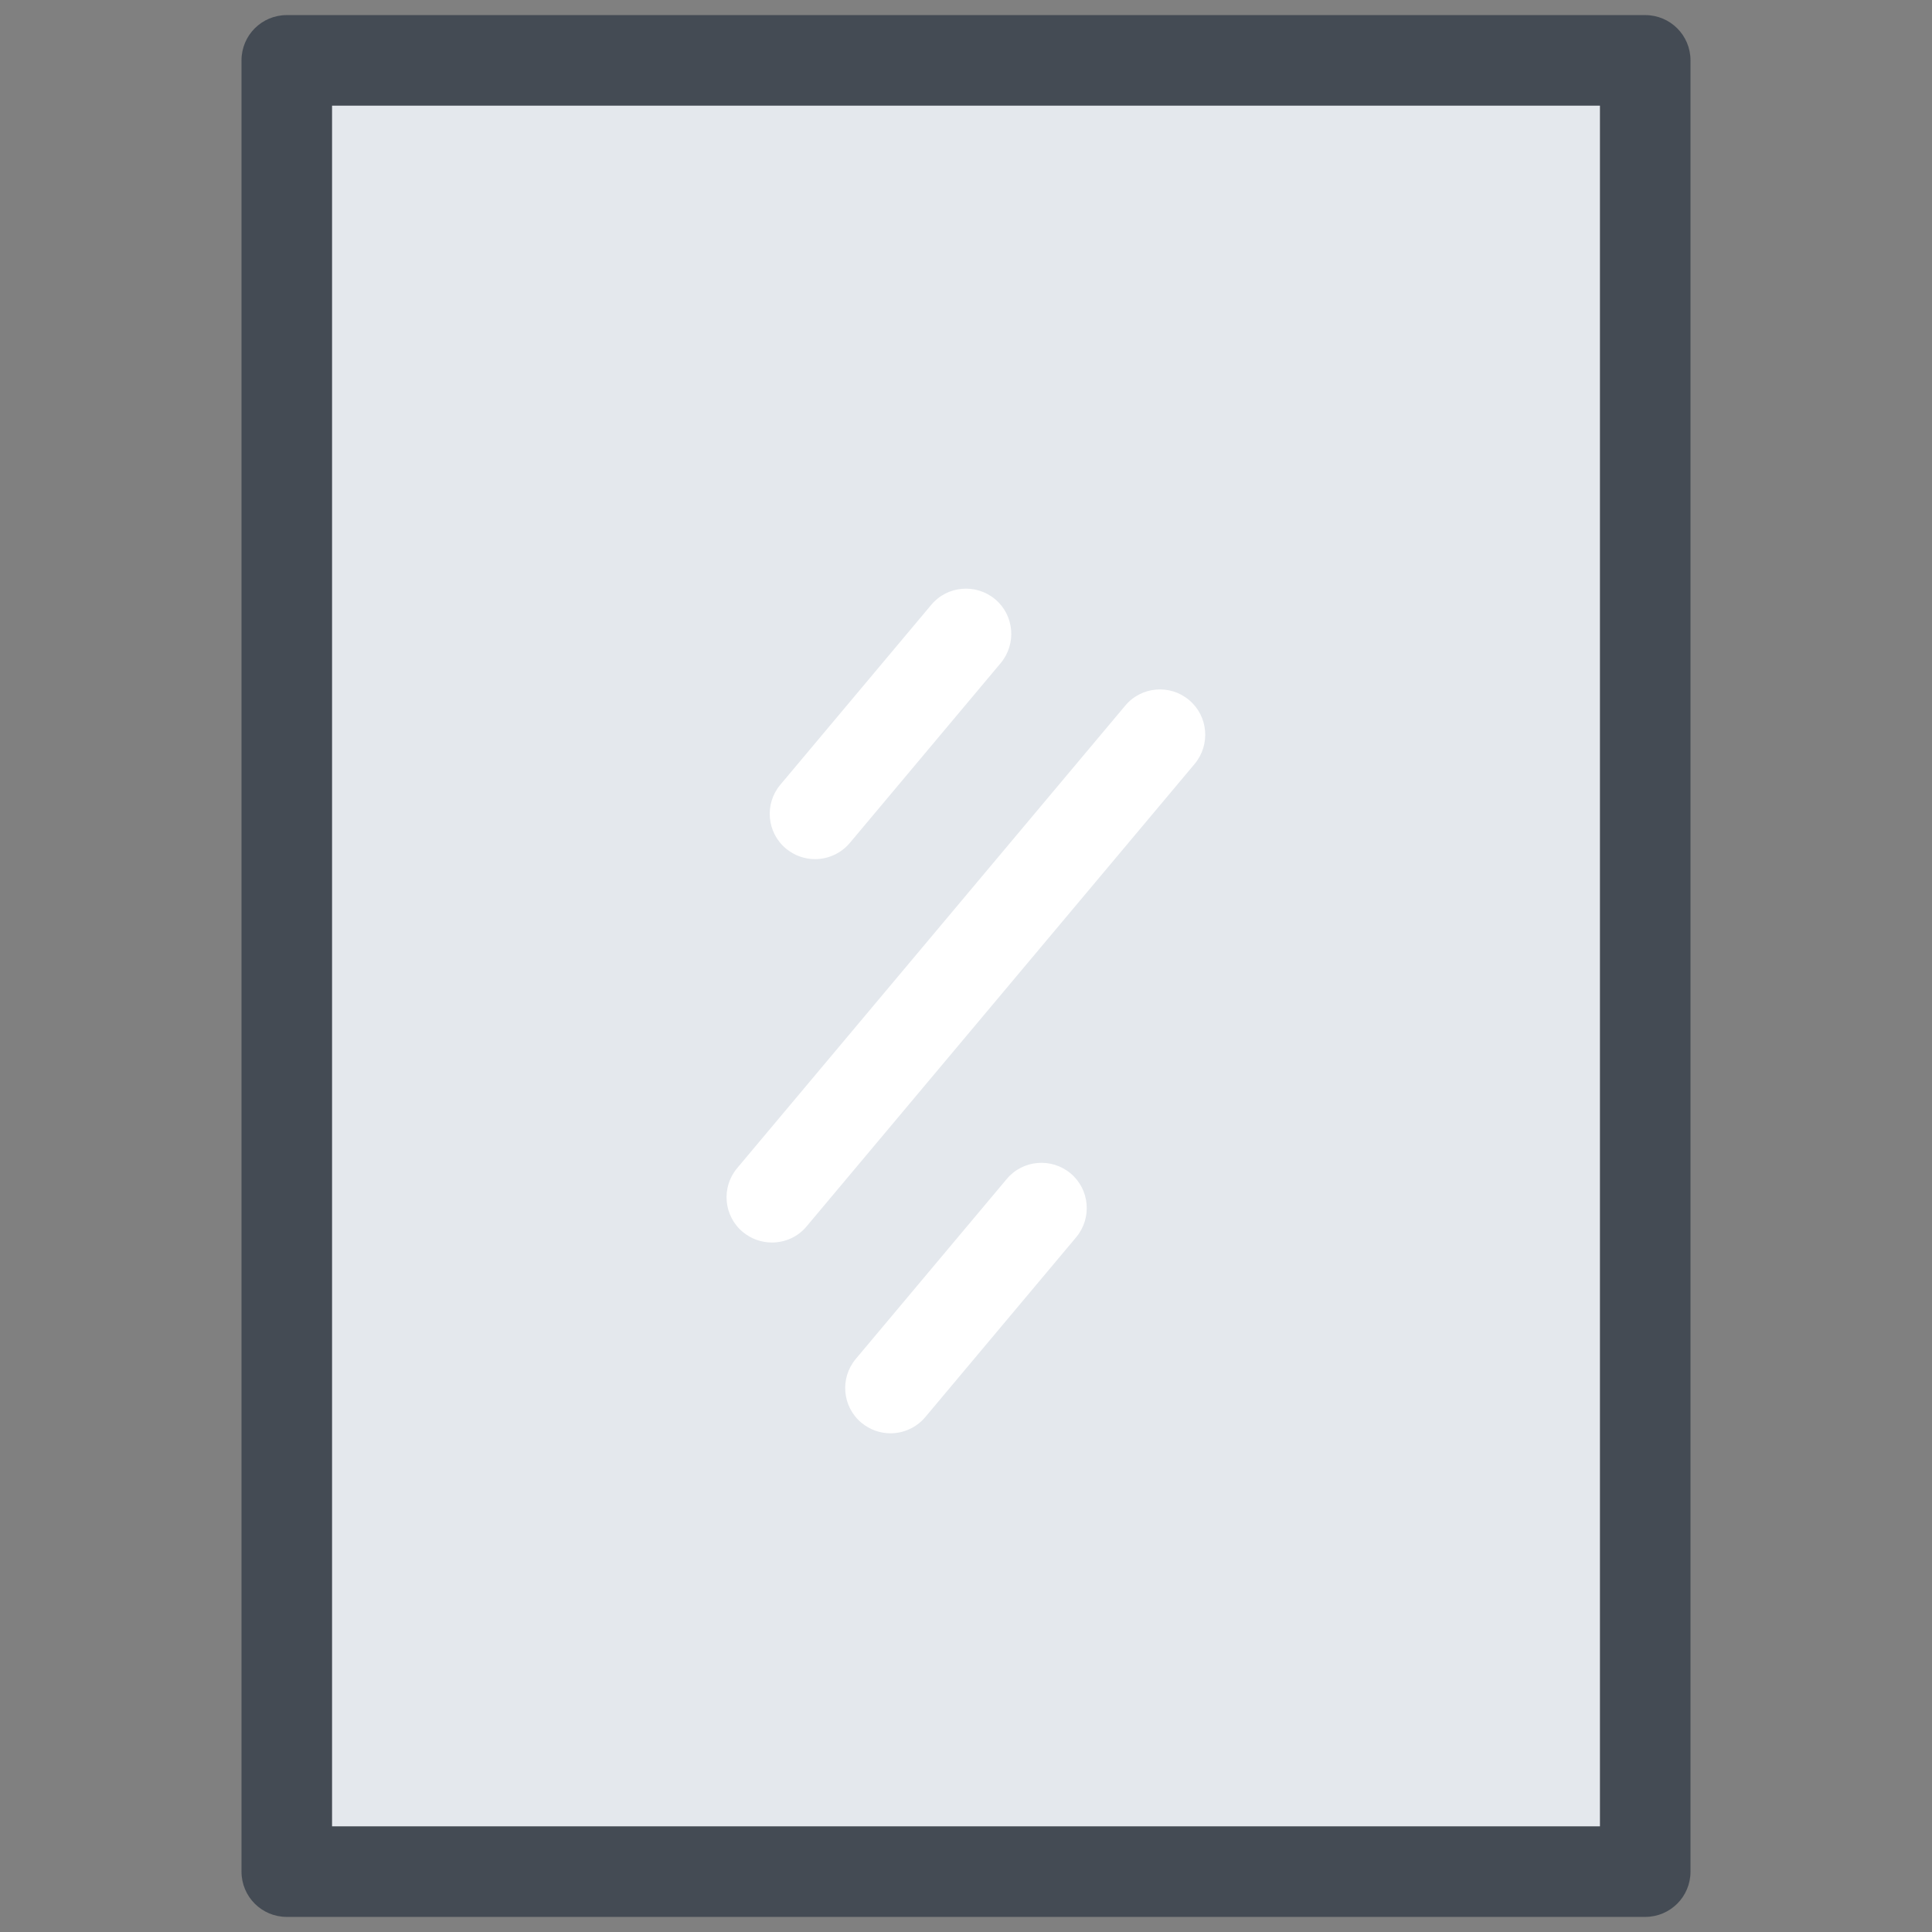 <svg xmlns="http://www.w3.org/2000/svg"  viewBox="0 0 128 128" width="128px" height="128px"><rect x="0" y="0" width="128" height="128" fill="#808080" stroke="none"/><rect width="90" height="120" x="19" y="4" fill="#e4e8ed"/><path fill="#fff" d="M51.14,82.32c-0.68,0-1.36-0.23-1.93-0.7c-1.27-1.06-1.44-2.96-0.37-4.23l25.71-30.64 c1.06-1.27,2.96-1.44,4.23-0.37c1.27,1.06,1.43,2.96,0.37,4.23L53.44,81.25C52.85,81.96,52,82.32,51.14,82.32z"/><path fill="#fff" d="M54,56.92c-0.68,0-1.36-0.23-1.93-0.7c-1.27-1.06-1.44-2.96-0.37-4.23l10-11.92 c1.06-1.27,2.96-1.43,4.23-0.37c1.27,1.06,1.43,2.96,0.37,4.23l-10,11.92C55.71,56.55,54.85,56.92,54,56.92z"/><path fill="#fff" d="M59,94.96c-0.68,0-1.36-0.23-1.93-0.7c-1.27-1.06-1.44-2.96-0.37-4.23l10-11.92 c1.06-1.27,2.96-1.43,4.23-0.37c1.27,1.06,1.43,2.96,0.37,4.23l-10,11.92C60.71,94.59,59.85,94.96,59,94.96z"/><g><path fill="#444b54" d="M109,1H19c-1.66,0-3,1.34-3,3v120c0,1.66,1.34,3,3,3h90c1.66,0,3-1.34,3-3V4C112,2.34,110.66,1,109,1z M106,121H22V7h84V121z"/></g></svg>
